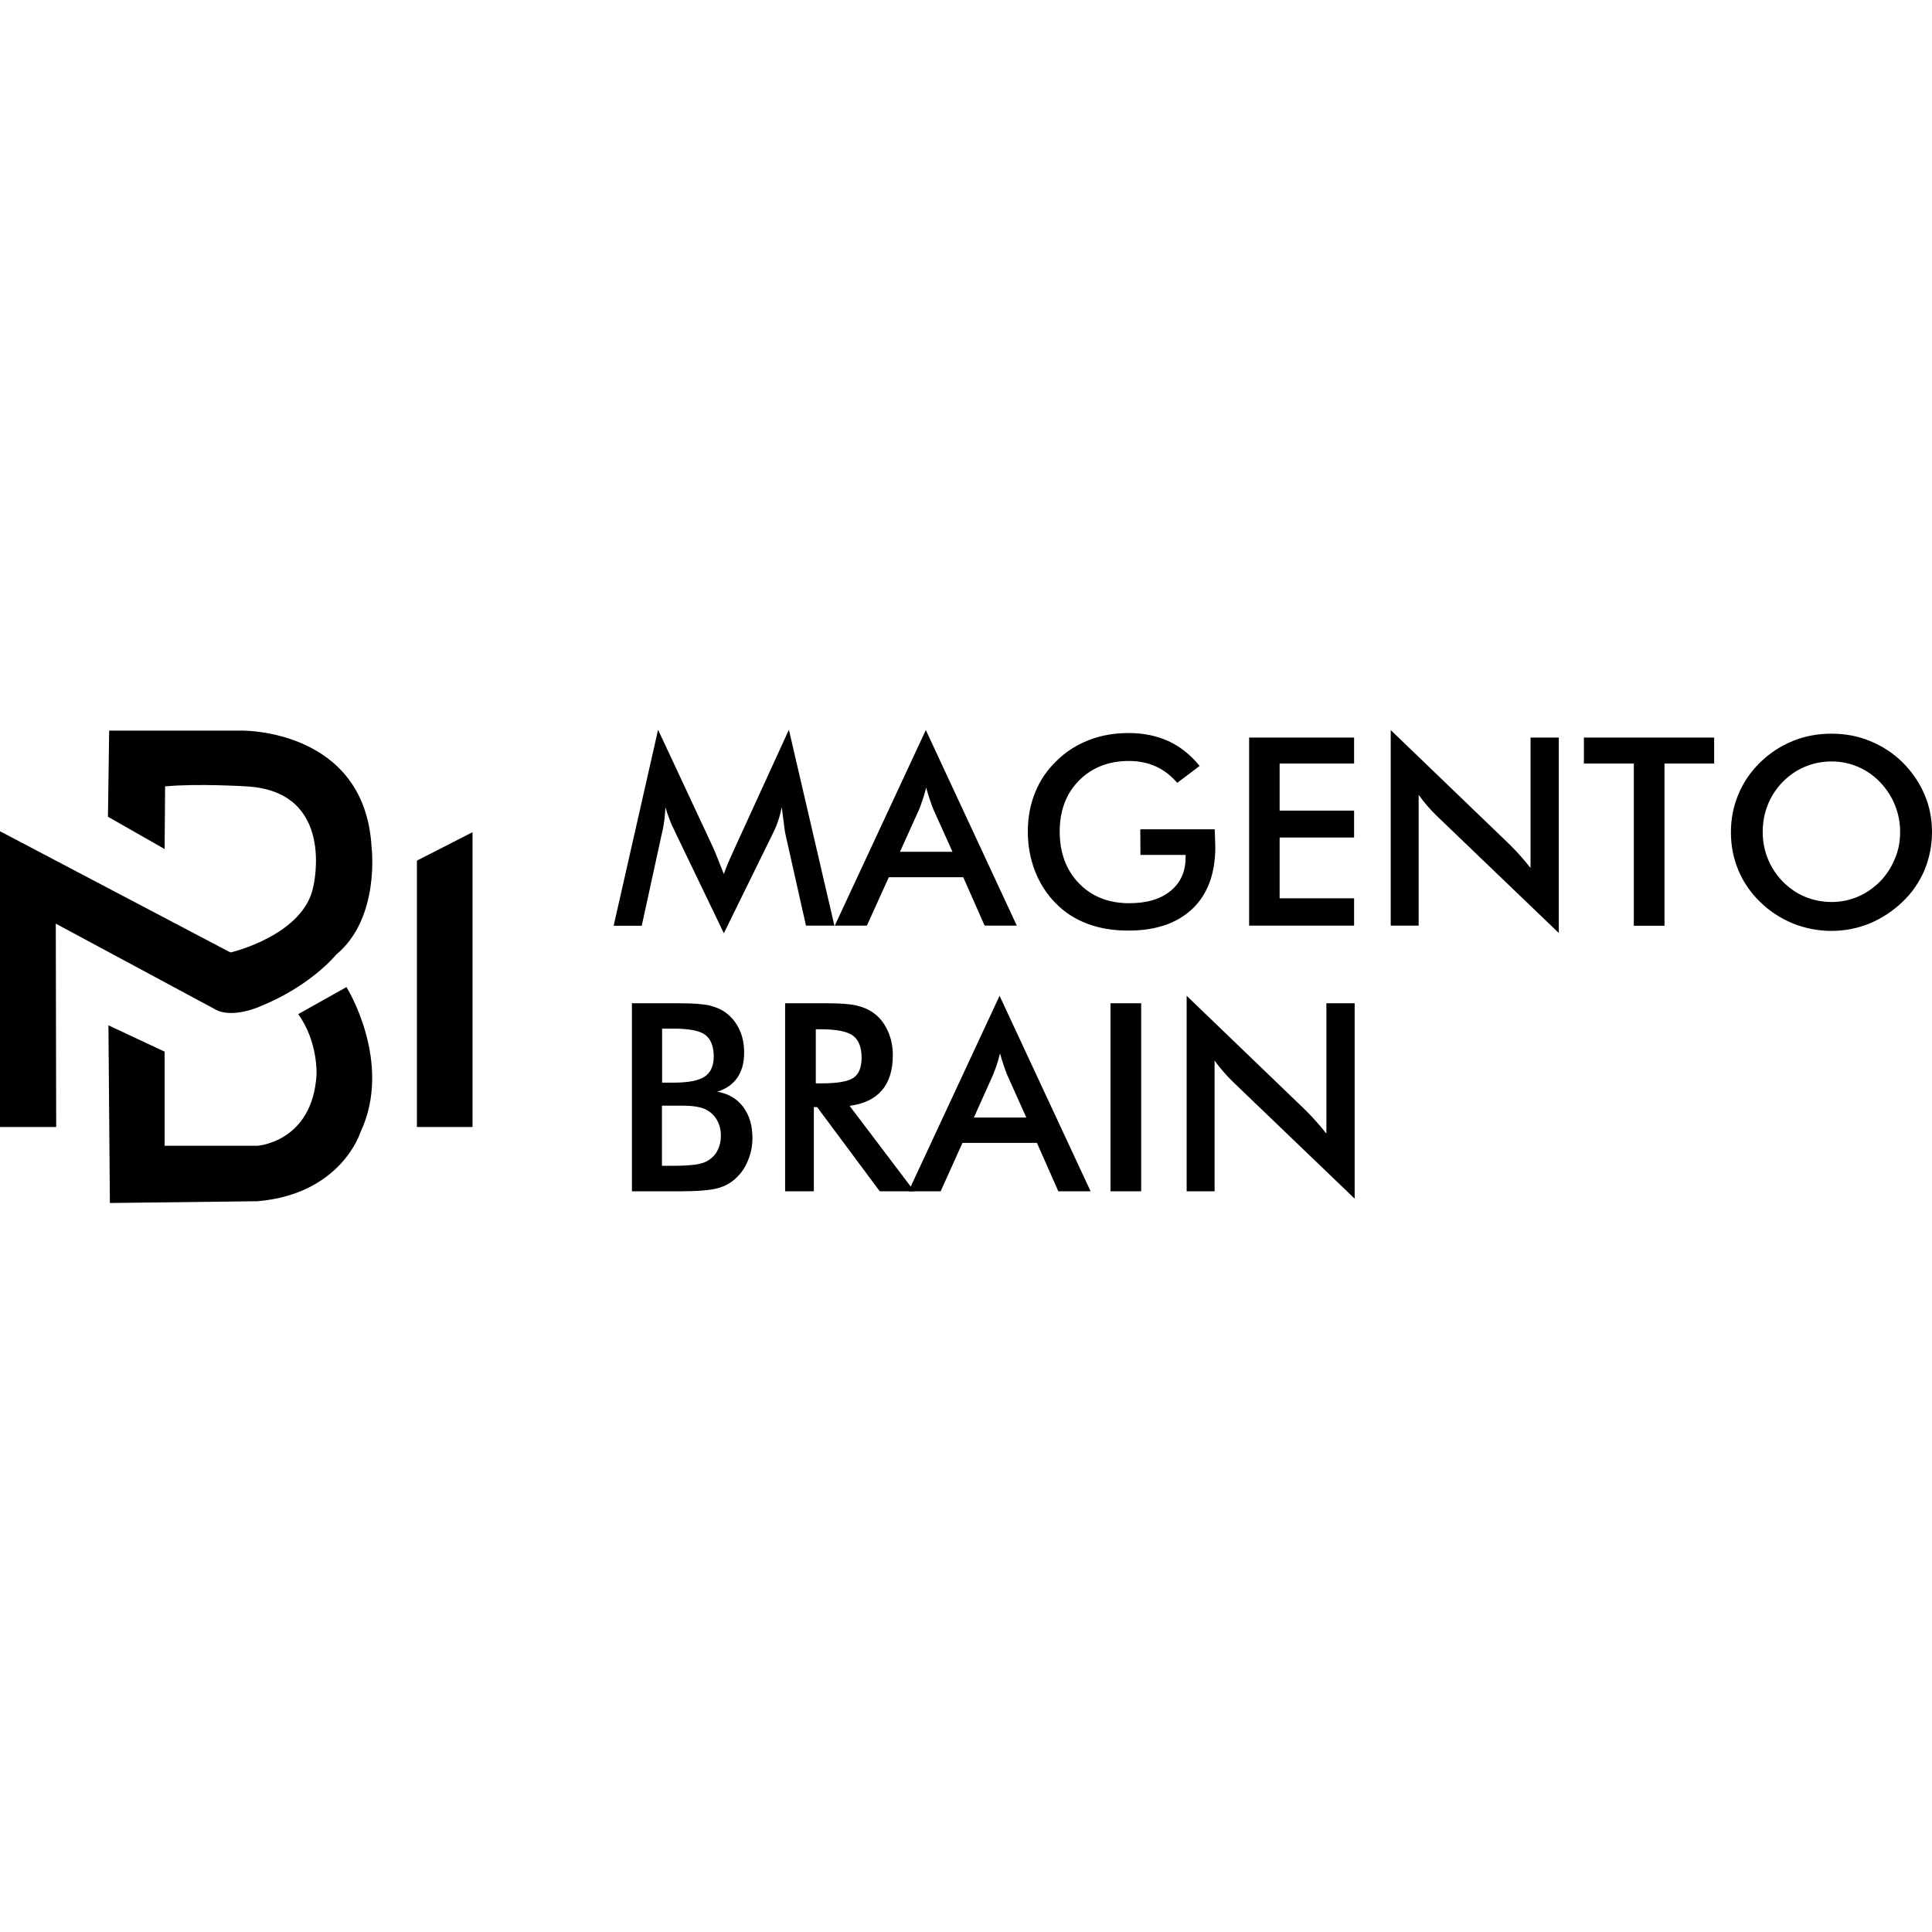 <?xml version="1.0" encoding="iso-8859-1"?><svg height="200px" viewBox="0.0 0.0 24.0 24.0" width="200px" xmlns="http://www.w3.org/2000/svg"><path animation_id="0" d="M0.0 14 L0.0 10.326 L2.844 11.822 L2.868 11.831 C2.868 11.831 3.78 11.617 3.893 11.008 C3.893 11.008 4.176 9.834 3.067 9.769 C3.067 9.769 2.448 9.73 2.051 9.769 L2.045 10.547 L1.341 10.146 L1.356 9.076 L3.011 9.076 C3.011 9.076 4.536 9.056 4.616 10.527 C4.616 10.527 4.725 11.404 4.176 11.859 C4.176 11.859 3.863 12.249 3.219 12.507 C3.219 12.507 2.864 12.665 2.654 12.528 L0.693 11.474 L0.698 14 L0.0 14 M5.87 14 L5.179 14 L5.179 10.691 L5.87 10.338 L5.87 14" fill="black" fill-opacity="1.0" filling="0"/>
<path animation_id="1" d="M2.045 13.064 L2.045 14.233 L3.199 14.233 C3.199 14.233 3.882 14.188 3.932 13.35 C3.932 13.35 3.953 12.94 3.704 12.598 L4.304 12.262 C4.304 12.262 4.889 13.196 4.476 14.069 C4.476 14.069 4.239 14.833 3.199 14.922 L1.365 14.944 L1.347 12.737 L2.045 13.064" fill="black" fill-opacity="1.0" filling="0"/>
<path animation_id="2" d="M9.753 10.345 C9.75 10.326 9.742 10.276 9.733 10.195 C9.724 10.126 9.716 10.07 9.711 10.026 C9.701 10.079 9.688 10.131 9.67 10.185 C9.653 10.239 9.631 10.293 9.603 10.349 L8.992 11.593 L8.381 10.323 C8.355 10.271 8.332 10.221 8.314 10.17 C8.295 10.122 8.279 10.074 8.266 10.026 C8.264 10.074 8.26 10.126 8.254 10.18 C8.247 10.234 8.238 10.289 8.223 10.349 L7.972 11.5 L7.623 11.5 L8.175 9.065 L8.864 10.54 C8.875 10.564 8.89 10.603 8.912 10.657 C8.934 10.711 8.96 10.778 8.992 10.858 C9.014 10.791 9.049 10.705 9.098 10.601 C9.111 10.573 9.12 10.553 9.126 10.538 L9.8 9.065 L10.365 11.498 L10.012 11.498 L9.753 10.345 M12.231 11.498 L11.966 10.897 L11.041 10.897 L10.769 11.498 L10.37 11.498 L11.501 9.069 L12.631 11.498 L12.231 11.498 M11.18 10.581 L11.832 10.581 L11.592 10.048 C11.579 10.014 11.564 9.975 11.55 9.931 C11.535 9.886 11.52 9.838 11.505 9.784 C11.492 9.836 11.479 9.883 11.464 9.927 C11.449 9.972 11.434 10.013 11.42 10.05 L11.18 10.581 M14.165 10.302 L15.09 10.302 C15.09 10.319 15.09 10.341 15.092 10.369 C15.095 10.445 15.097 10.495 15.097 10.521 C15.097 10.85 15.003 11.107 14.815 11.287 C14.627 11.467 14.362 11.56 14.018 11.56 C13.827 11.56 13.656 11.532 13.505 11.474 C13.355 11.417 13.223 11.333 13.112 11.218 C13 11.105 12.917 10.973 12.857 10.821 C12.798 10.668 12.768 10.505 12.768 10.332 C12.768 10.156 12.798 9.992 12.859 9.844 C12.919 9.695 13.008 9.563 13.127 9.45 C13.24 9.338 13.374 9.253 13.528 9.193 C13.68 9.134 13.845 9.106 14.02 9.106 C14.204 9.106 14.369 9.14 14.514 9.206 C14.659 9.273 14.789 9.375 14.902 9.515 L14.624 9.725 C14.546 9.634 14.456 9.565 14.356 9.52 C14.258 9.476 14.146 9.453 14.024 9.453 C13.771 9.453 13.563 9.535 13.403 9.697 C13.244 9.858 13.164 10.07 13.164 10.33 C13.164 10.594 13.244 10.808 13.403 10.973 C13.563 11.138 13.771 11.22 14.027 11.22 C14.245 11.22 14.416 11.17 14.54 11.068 C14.665 10.967 14.728 10.828 14.728 10.653 L14.728 10.62 L14.167 10.62 L14.165 10.302 M15.517 11.498 L15.517 9.162 L16.821 9.162 L16.821 9.485 L15.896 9.485 L15.896 10.07 L16.821 10.07 L16.821 10.404 L15.896 10.404 L15.896 11.159 L16.821 11.159 L16.821 11.498 L15.517 11.498 M17.276 11.498 L17.276 9.069 L18.76 10.497 C18.801 10.538 18.842 10.581 18.883 10.627 C18.924 10.674 18.968 10.724 19.013 10.782 L19.013 9.162 L19.364 9.162 L19.364 11.59 L17.848 10.135 C17.807 10.096 17.768 10.053 17.731 10.011 C17.694 9.968 17.657 9.922 17.623 9.873 L17.623 11.498 L17.276 11.498 M20.677 9.485 L20.677 11.5 L20.296 11.5 L20.296 9.485 L19.676 9.485 L19.676 9.162 L21.294 9.162 L21.294 9.485 L20.677 9.485 M24.0 10.336 C24.0 10.501 23.968 10.659 23.907 10.808 C23.844 10.956 23.755 11.088 23.634 11.203 C23.513 11.318 23.378 11.407 23.227 11.471 C23.077 11.532 22.917 11.564 22.752 11.564 C22.583 11.564 22.423 11.532 22.271 11.471 C22.118 11.407 21.983 11.32 21.866 11.205 C21.747 11.09 21.656 10.958 21.595 10.811 C21.533 10.664 21.502 10.507 21.502 10.339 C21.502 10.172 21.533 10.014 21.595 9.868 C21.656 9.719 21.747 9.587 21.866 9.47 C21.985 9.355 22.12 9.266 22.271 9.205 C22.421 9.143 22.583 9.114 22.752 9.114 C22.921 9.114 23.079 9.143 23.229 9.205 C23.38 9.266 23.515 9.353 23.634 9.47 C23.753 9.589 23.844 9.721 23.907 9.87 C23.97 10.018 24.0 10.17 24.0 10.336 L24.0 10.336 M23.604 10.336 C23.604 10.217 23.582 10.105 23.539 10 C23.497 9.894 23.433 9.799 23.354 9.715 C23.276 9.634 23.183 9.57 23.081 9.526 C22.977 9.481 22.867 9.459 22.752 9.459 C22.637 9.459 22.527 9.481 22.423 9.524 C22.319 9.567 22.226 9.632 22.146 9.713 C22.065 9.795 22.003 9.89 21.961 9.996 C21.918 10.102 21.897 10.215 21.897 10.334 C21.897 10.453 21.918 10.564 21.961 10.668 C22.003 10.774 22.065 10.867 22.146 10.951 C22.228 11.034 22.319 11.097 22.423 11.14 C22.527 11.183 22.637 11.205 22.752 11.205 C22.865 11.205 22.975 11.183 23.077 11.14 C23.179 11.097 23.272 11.032 23.354 10.951 C23.435 10.867 23.497 10.772 23.539 10.666 C23.584 10.564 23.604 10.453 23.604 10.336 M7.85 14.799 L7.85 12.463 L8.438 12.463 C8.607 12.463 8.73 12.472 8.812 12.49 C8.892 12.509 8.96 12.539 9.016 12.58 C9.088 12.633 9.144 12.702 9.185 12.789 C9.226 12.877 9.244 12.971 9.244 13.075 C9.244 13.2 9.217 13.304 9.159 13.388 C9.101 13.471 9.018 13.529 8.908 13.562 C9.044 13.583 9.152 13.646 9.23 13.748 C9.308 13.85 9.347 13.98 9.347 14.136 C9.347 14.231 9.33 14.32 9.296 14.405 C9.263 14.491 9.217 14.563 9.155 14.623 C9.092 14.688 9.012 14.734 8.918 14.76 C8.823 14.786 8.663 14.799 8.44 14.799 L7.85 14.799 M8.223 13.449 L8.368 13.449 C8.548 13.449 8.676 13.425 8.752 13.375 C8.828 13.324 8.866 13.243 8.866 13.126 C8.866 12.997 8.83 12.908 8.762 12.856 C8.693 12.804 8.561 12.778 8.37 12.778 L8.225 12.778 L8.225 13.449 L8.223 13.449 M8.223 14.482 L8.353 14.482 C8.487 14.482 8.585 14.476 8.652 14.465 C8.719 14.454 8.771 14.435 8.808 14.409 C8.854 14.378 8.892 14.337 8.916 14.285 C8.942 14.233 8.955 14.175 8.955 14.112 C8.955 14.038 8.94 13.973 8.908 13.917 C8.877 13.861 8.834 13.818 8.776 13.787 C8.741 13.768 8.698 13.755 8.652 13.748 C8.606 13.739 8.544 13.735 8.468 13.735 L8.223 13.735 L8.223 14.482 M10.11 13.753 L10.11 14.799 L9.753 14.799 L9.753 12.463 L10.283 12.463 C10.439 12.463 10.56 12.472 10.645 12.492 C10.73 12.513 10.805 12.546 10.864 12.593 C10.937 12.648 10.992 12.723 11.031 12.812 C11.07 12.901 11.091 12.999 11.091 13.105 C11.091 13.293 11.046 13.44 10.955 13.545 C10.864 13.651 10.73 13.714 10.554 13.737 L11.358 14.799 L10.929 14.799 L10.151 13.753 L10.11 13.753 M10.134 13.458 L10.203 13.458 C10.404 13.458 10.537 13.434 10.604 13.388 C10.671 13.341 10.703 13.257 10.703 13.139 C10.703 13.01 10.667 12.919 10.597 12.866 C10.526 12.814 10.394 12.786 10.203 12.786 L10.134 12.786 L10.134 13.458" fill="black" fill-opacity="1.0" filling="0"/>
<path animation_id="3" d="M13.147 14.799 L12.881 14.197 L11.956 14.197 L11.685 14.799 L11.286 14.799 L12.417 12.37 L13.548 14.799 L13.147 14.799 M12.098 13.882 L12.749 13.882 L12.51 13.349 C12.497 13.315 12.482 13.276 12.467 13.231 C12.452 13.187 12.437 13.139 12.423 13.085 C12.41 13.137 12.397 13.183 12.382 13.228 C12.367 13.272 12.352 13.313 12.337 13.35 L12.098 13.882 M13.795 14.799 L13.795 12.463 L14.176 12.463 L14.176 14.799 L13.795 14.799 M14.741 14.799 L14.741 12.37 L16.225 13.798 C16.266 13.839 16.306 13.882 16.347 13.928 C16.388 13.974 16.433 14.025 16.477 14.082 L16.477 12.463 L16.828 12.463 L16.828 14.89 L15.313 13.436 C15.272 13.397 15.233 13.354 15.196 13.311 C15.159 13.269 15.121 13.222 15.088 13.174 L15.088 14.799 L14.741 14.799" fill="black" fill-opacity="1.0" filling="0"/></svg>